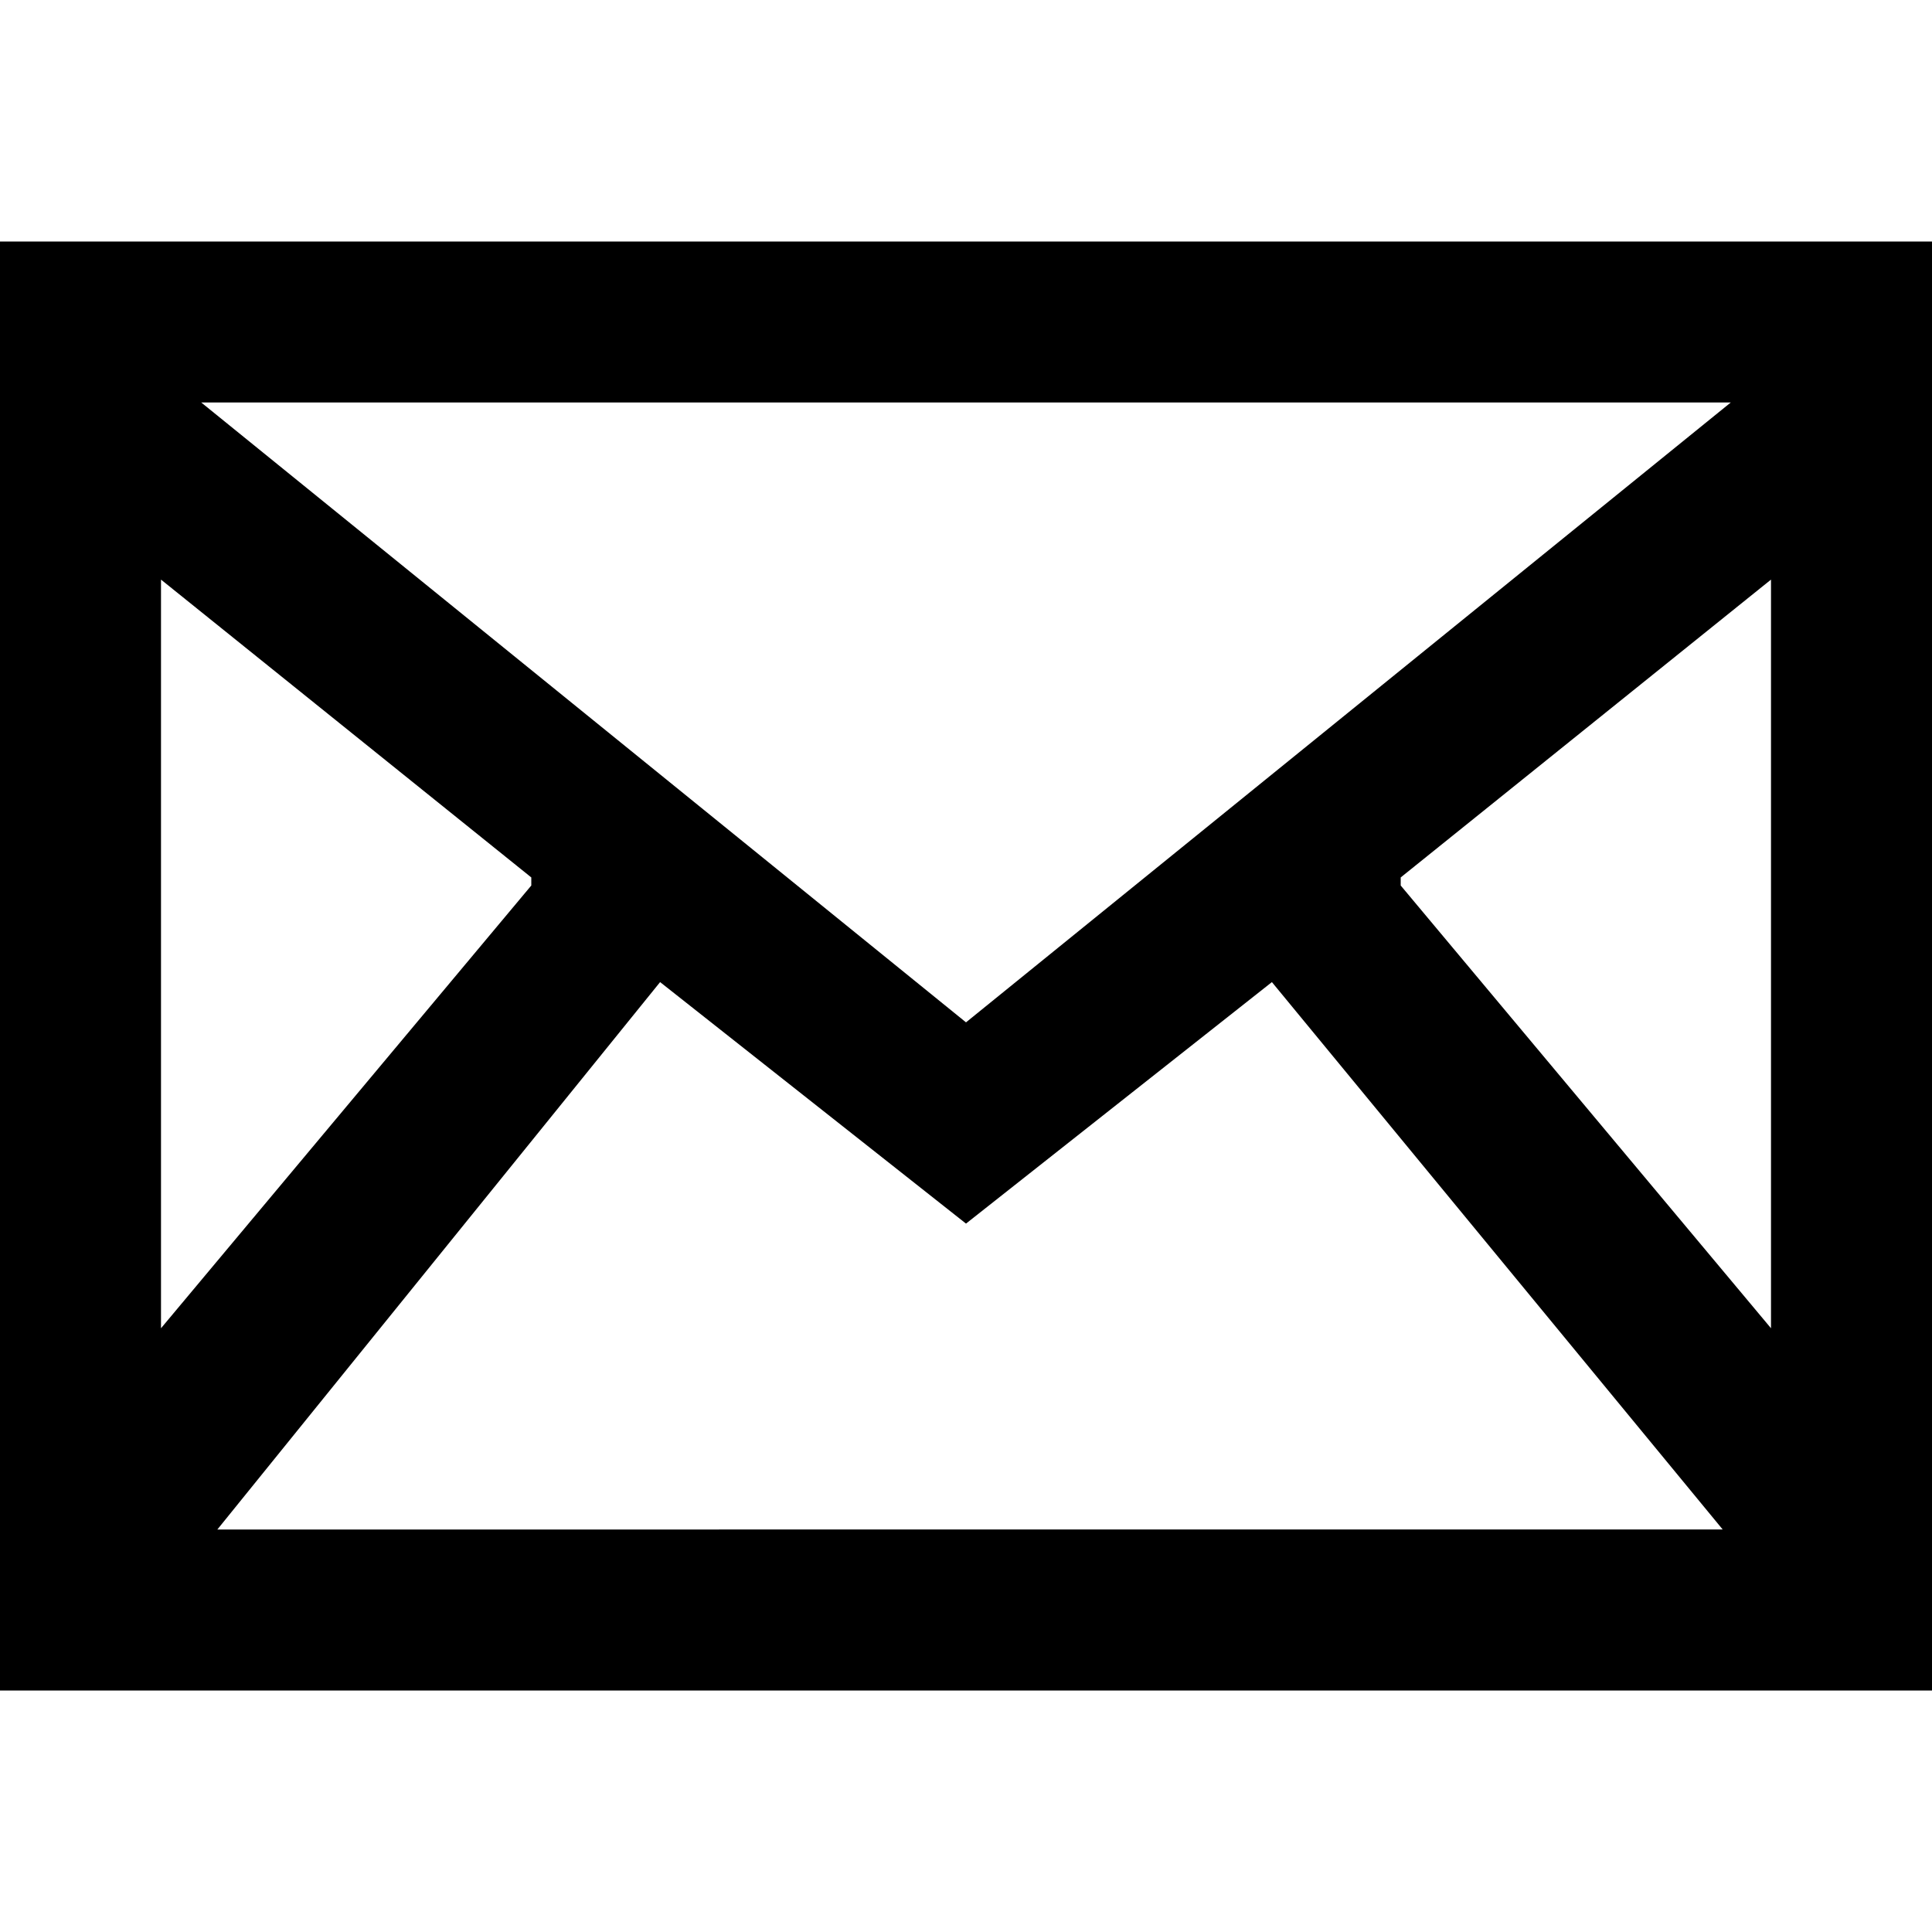 <svg xmlns="http://www.w3.org/2000/svg" viewBox="0 0 24 24"><path d="M0 3v18h24V3H0zm6.6 8L2 16.5V7.2l4.6 3.7zM2.5 5h19L12 12.7 2.5 5zm5.7 7.2l3.8 3 3.8-3 5.6 6.8H2.7l5.5-6.8zm9.2-1.3L22 7.2v9.3L17.4 11z"/></svg>
